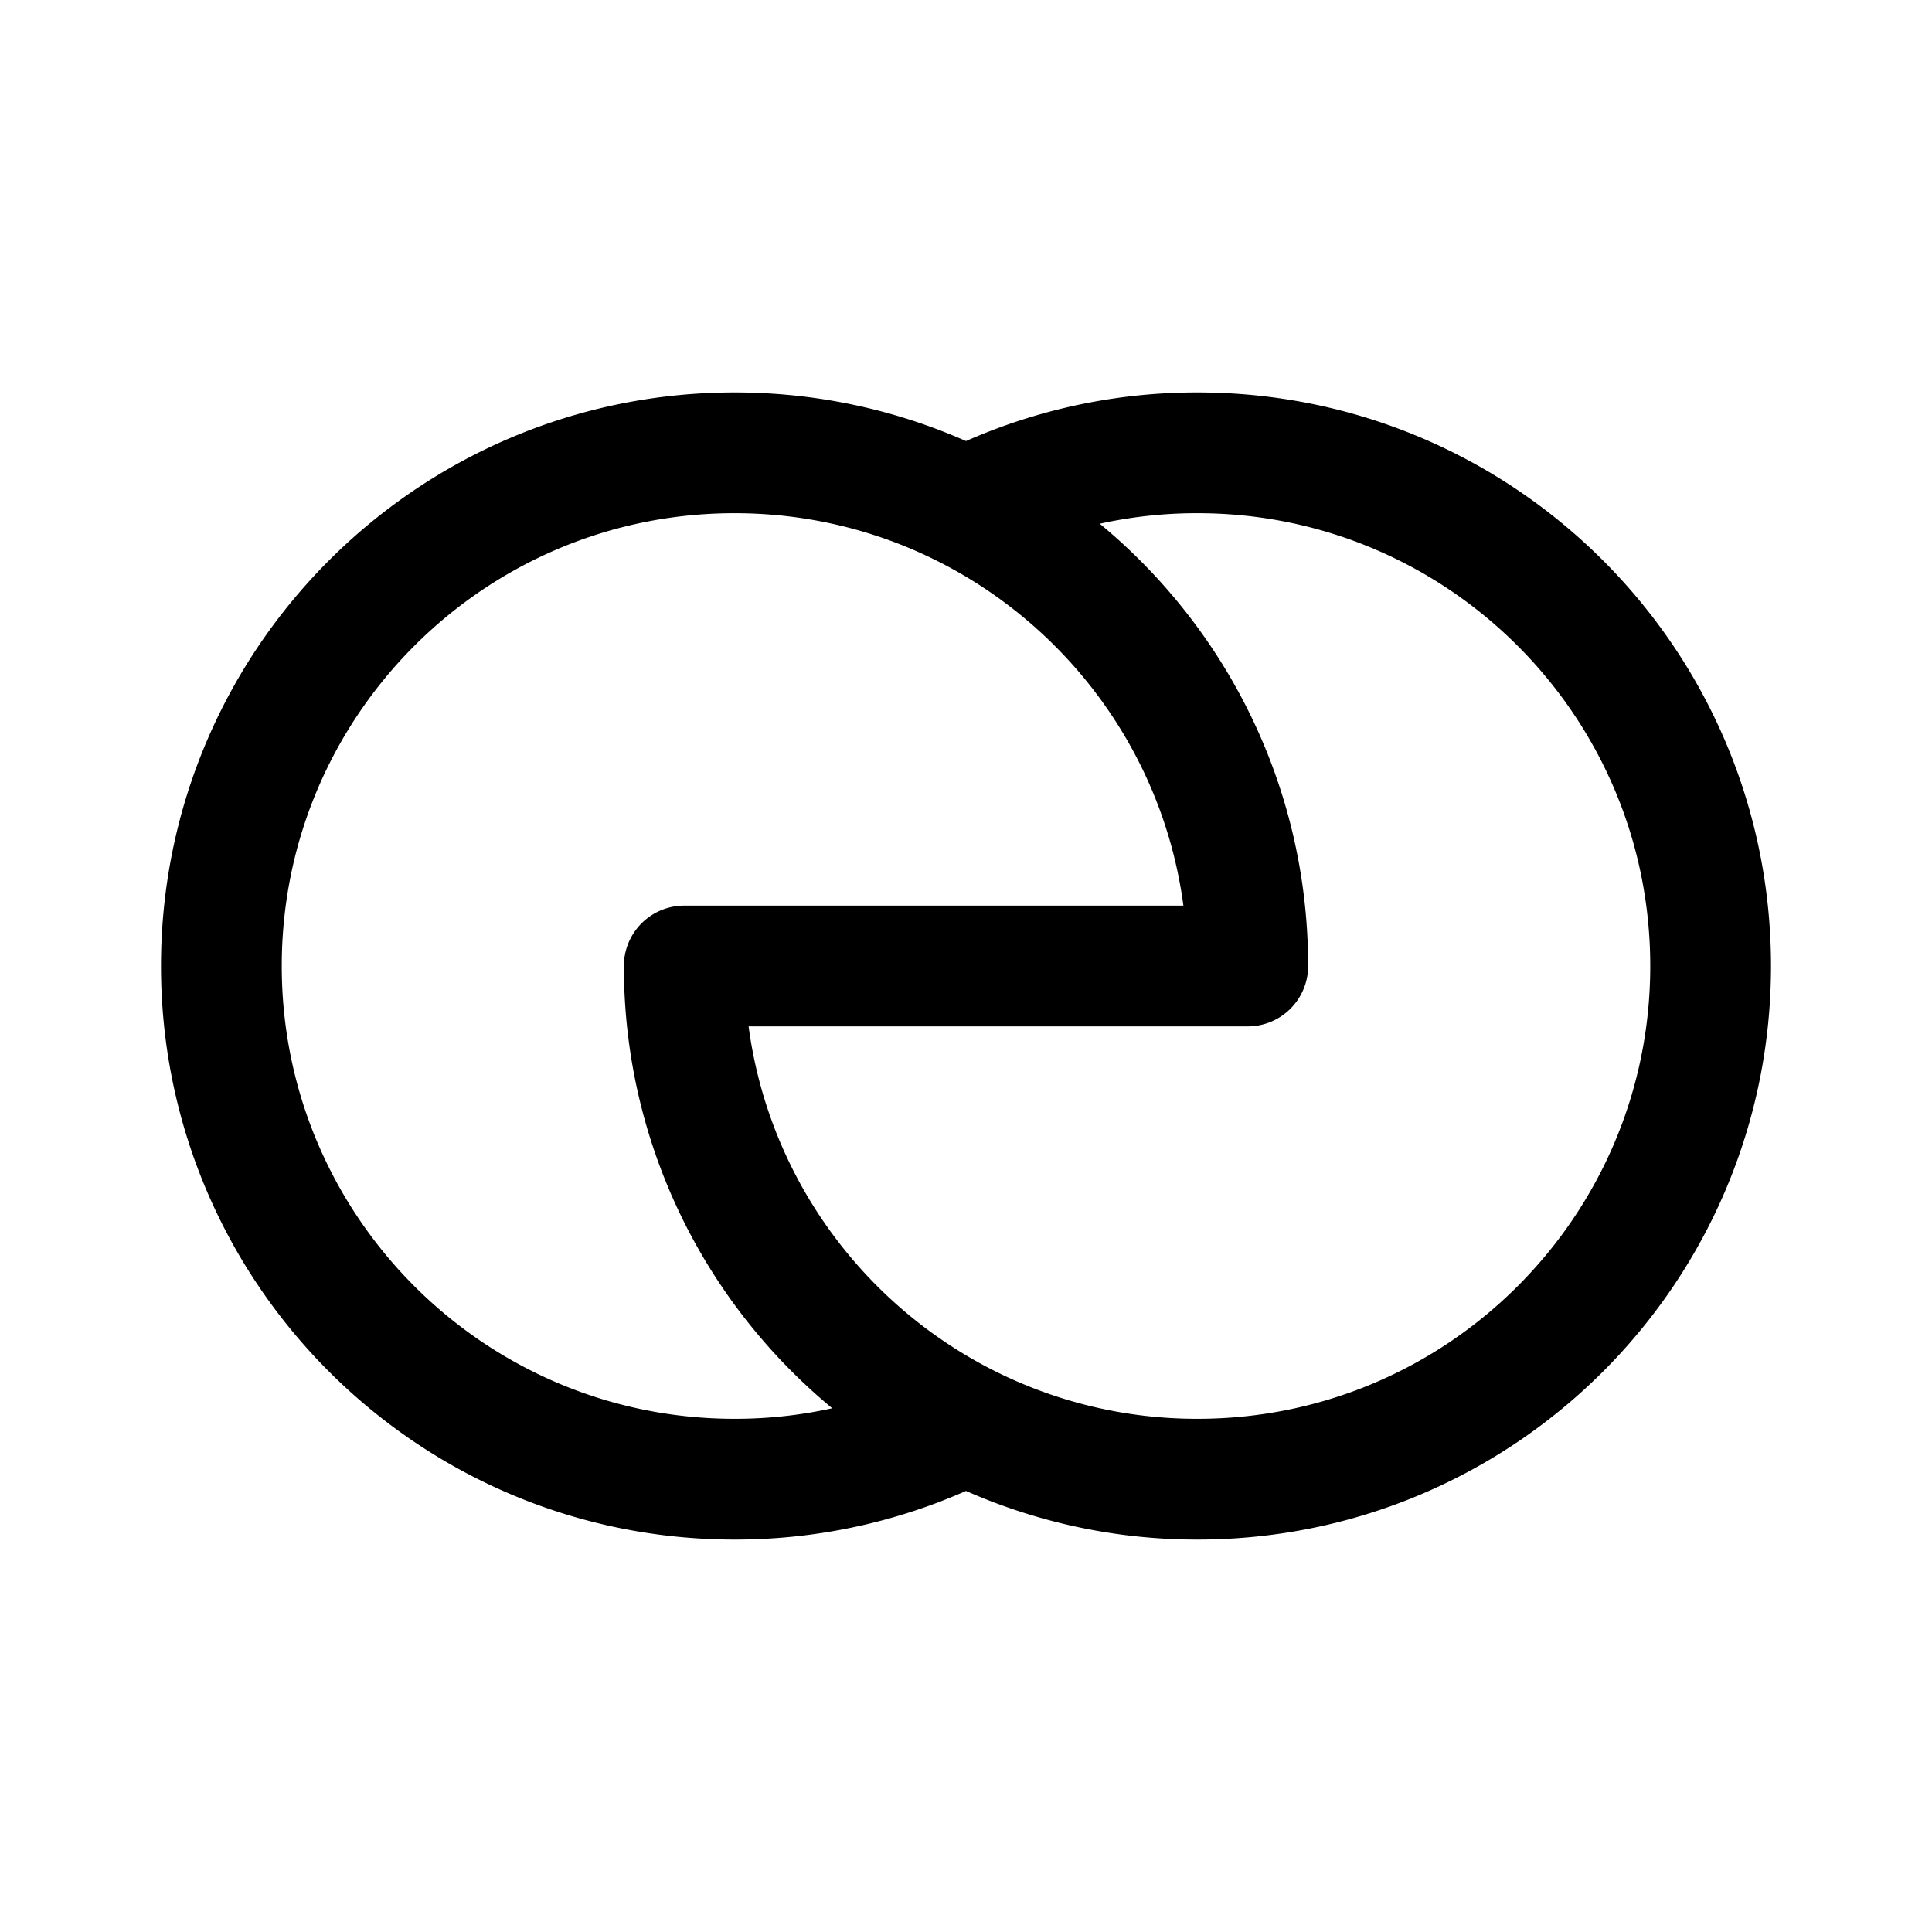 <svg width="192" height="192" fill="none" xmlns="http://www.w3.org/2000/svg"><path d="M96 141.532A50.796 50.796 0 0 0 119 147c28.167 0 51-22.833 51-51 0-28.166-22.833-51-51-51a50.786 50.786 0 0 0-23 5.468m0 91.064C79.388 133.123 68 115.892 68 96h56c0-19.892-11.388-37.123-28-45.532m0 91.064A50.795 50.795 0 0 1 73 147c-28.166 0-51-22.833-51-51 0-28.166 22.834-51 51-51 8.275 0 16.09 1.97 23 5.468" stroke="#000" stroke-width="12" stroke-linecap="round" stroke-linejoin="round"/></svg>